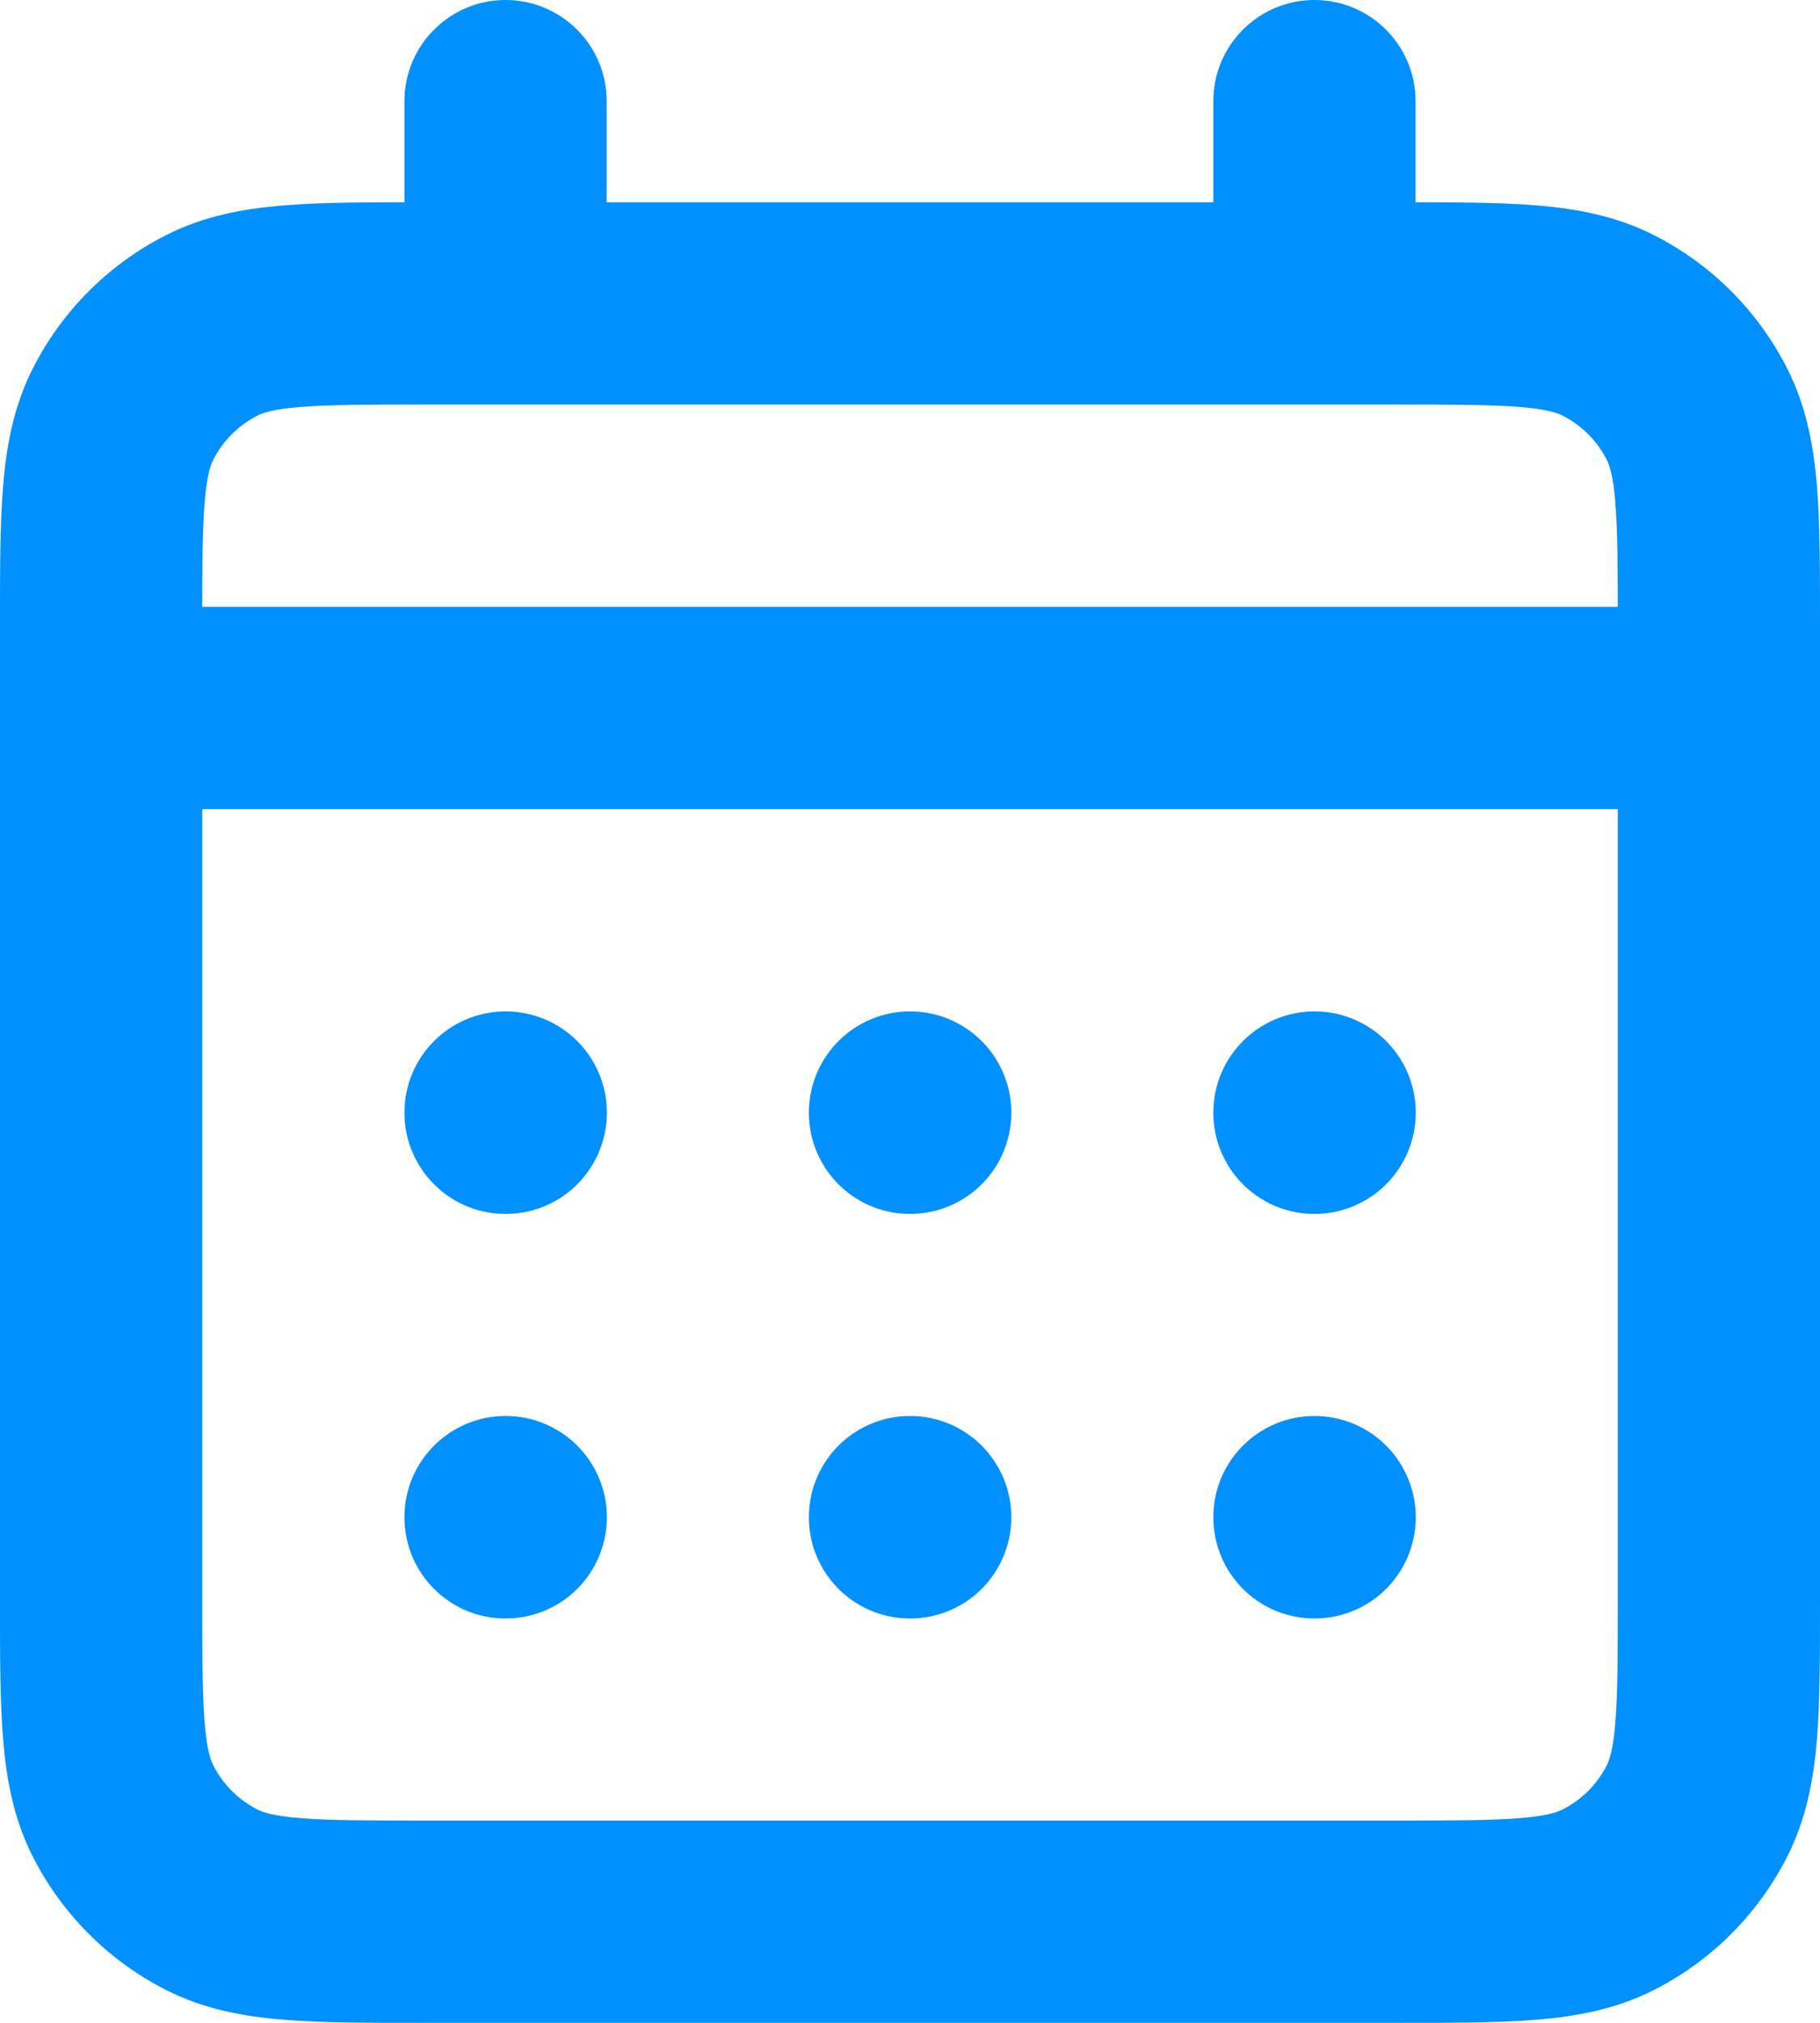 <svg width="18" height="20" viewBox="0 0 18 20" fill="none" xmlns="http://www.w3.org/2000/svg">
<path d="M2.092 18.782L2.546 17.891H2.546L2.092 18.782ZM1.218 17.908L0.327 18.362H0.327L1.218 17.908ZM16.782 17.908L15.891 17.454L16.782 17.908ZM15.908 18.782L15.454 17.891L15.908 18.782ZM15.908 3.218L16.362 2.327V2.327L15.908 3.218ZM16.782 4.092L15.891 4.546L16.782 4.092ZM2.092 3.218L2.546 4.109L2.092 3.218ZM1.218 4.092L2.109 4.546L1.218 4.092ZM13 15V14C12.448 14 12 14.448 12 15H13ZM13.002 15L14.002 15.023C14.008 14.754 13.905 14.494 13.717 14.301C13.529 14.109 13.271 14 13.002 14V15ZM13.002 15.002L12.978 16.002C13.243 16.008 13.5 15.909 13.692 15.726C13.884 15.543 13.995 15.291 14.002 15.025L13.002 15.002ZM13 15.002H12C12 15.545 12.433 15.989 12.976 16.002L13 15.002ZM9 15V14C8.448 14 8 14.448 8 15H9ZM9.002 15L10.002 15.023C10.008 14.754 9.905 14.494 9.717 14.301C9.529 14.109 9.271 14 9.002 14V15ZM9.002 15.002L8.978 16.002C9.243 16.008 9.5 15.909 9.692 15.726C9.884 15.543 9.995 15.291 10.002 15.025L9.002 15.002ZM9 15.002H8C8 15.545 8.433 15.989 8.976 16.002L9 15.002ZM5 15V14C4.448 14 4 14.448 4 15H5ZM5.002 15L6.002 15.023C6.008 14.754 5.905 14.494 5.717 14.301C5.529 14.109 5.271 14 5.002 14V15ZM5.002 15.002L4.978 16.002C5.243 16.008 5.5 15.909 5.692 15.726C5.884 15.543 5.995 15.291 6.002 15.025L5.002 15.002ZM5 15.002H4C4 15.545 4.433 15.989 4.976 16.002L5 15.002ZM13.002 11H14.002C14.002 10.448 13.554 10 13.002 10V11ZM13.002 11.002L12.978 12.002C13.247 12.008 13.508 11.906 13.701 11.717C13.893 11.529 14.002 11.271 14.002 11.002H13.002ZM13 11.002H12C12 11.545 12.433 11.989 12.976 12.002L13 11.002ZM13 11V10C12.448 10 12 10.448 12 11H13ZM9 11V10C8.448 10 8 10.448 8 11H9ZM9.002 11L10.002 11.023C10.008 10.754 9.905 10.494 9.717 10.301C9.529 10.109 9.271 10 9.002 10V11ZM9.002 11.002L8.978 12.002C9.243 12.008 9.5 11.909 9.692 11.726C9.884 11.543 9.995 11.291 10.002 11.025L9.002 11.002ZM9 11.002H8C8 11.545 8.433 11.989 8.976 12.002L9 11.002ZM5 11V10C4.448 10 4 10.448 4 11H5ZM5.002 11L6.002 11.023C6.008 10.754 5.905 10.494 5.717 10.301C5.529 10.109 5.271 10 5.002 10V11ZM5.002 11.002L4.978 12.002C5.243 12.008 5.5 11.909 5.692 11.726C5.884 11.543 5.995 11.291 6.002 11.025L5.002 11.002ZM5 11.002H4C4 11.545 4.433 11.989 4.976 12.002L5 11.002ZM1 6C0.448 6 0 6.448 0 7C0 7.552 0.448 8 1 8V7V6ZM17 8C17.552 8 18 7.552 18 7C18 6.448 17.552 6 17 6V7V8ZM14 1C14 0.448 13.552 0 13 0C12.448 0 12 0.448 12 1H13H14ZM12 3C12 3.552 12.448 4 13 4C13.552 4 14 3.552 14 3H13H12ZM6 1C6 0.448 5.552 0 5 0C4.448 0 4 0.448 4 1H5H6ZM4 3C4 3.552 4.448 4 5 4C5.552 4 6 3.552 6 3H5H4ZM4.2 3V4H13.8V3V2H4.2V3ZM17 6.2H16V15.8H17H18V6.2H17ZM13.8 19V18H4.2V19V20H13.8V19ZM1 15.8H2V6.2H1H0V15.8H1ZM4.2 19V18C3.624 18 3.251 17.999 2.968 17.976C2.696 17.954 2.595 17.916 2.546 17.891L2.092 18.782L1.638 19.673C2.016 19.866 2.41 19.937 2.805 19.969C3.189 20.001 3.657 20 4.2 20V19ZM1 15.8H0C0 16.343 -0.001 16.811 0.031 17.195C0.063 17.59 0.134 17.984 0.327 18.362L1.218 17.908L2.109 17.454C2.084 17.405 2.046 17.304 2.024 17.032C2.001 16.749 2 16.377 2 15.8H1ZM2.092 18.782L2.546 17.891C2.358 17.795 2.205 17.642 2.109 17.454L1.218 17.908L0.327 18.362C0.615 18.926 1.073 19.385 1.638 19.673L2.092 18.782ZM17 15.8H16C16 16.377 15.999 16.749 15.976 17.032C15.954 17.304 15.916 17.405 15.891 17.454L16.782 17.908L17.673 18.362C17.866 17.983 17.937 17.59 17.97 17.195C18.001 16.811 18 16.343 18 15.8H17ZM13.8 19V20C14.344 20 14.812 20.001 15.195 19.969C15.59 19.937 15.983 19.866 16.362 19.673L15.908 18.782L15.454 17.891C15.404 17.916 15.304 17.954 15.032 17.976C14.749 17.999 14.377 18 13.8 18V19ZM16.782 17.908L15.891 17.454C15.796 17.642 15.643 17.795 15.454 17.891L15.908 18.782L16.362 19.673C16.926 19.386 17.385 18.927 17.673 18.362L16.782 17.908ZM13.8 3V4C14.377 4 14.749 4.001 15.032 4.024C15.304 4.046 15.404 4.084 15.454 4.109L15.908 3.218L16.362 2.327C15.983 2.134 15.59 2.063 15.195 2.031C14.812 1.999 14.344 2 13.8 2V3ZM17 6.2H18C18 5.657 18.001 5.189 17.97 4.805C17.937 4.41 17.866 4.017 17.673 3.638L16.782 4.092L15.891 4.546C15.916 4.595 15.954 4.696 15.976 4.968C15.999 5.251 16 5.623 16 6.2H17ZM15.908 3.218L15.454 4.109C15.642 4.205 15.796 4.358 15.891 4.546L16.782 4.092L17.673 3.638C17.385 3.073 16.926 2.614 16.362 2.327L15.908 3.218ZM4.2 3V2C3.657 2 3.189 1.999 2.805 2.031C2.41 2.063 2.016 2.134 1.638 2.327L2.092 3.218L2.546 4.109C2.595 4.084 2.696 4.046 2.968 4.024C3.251 4.001 3.624 4 4.2 4V3ZM1 6.2H2C2 5.623 2.001 5.251 2.024 4.968C2.046 4.696 2.084 4.595 2.109 4.546L1.218 4.092L0.327 3.638C0.134 4.016 0.063 4.41 0.031 4.805C-0.001 5.189 0 5.656 0 6.2H1ZM2.092 3.218L1.638 2.327C1.073 2.615 0.614 3.074 0.327 3.638L1.218 4.092L2.109 4.546C2.205 4.358 2.358 4.205 2.546 4.109L2.092 3.218ZM13 15V16H13.002V15V14H13V15ZM13.002 15L12.002 14.977L12.002 14.979L13.002 15.002L14.002 15.025L14.002 15.023L13.002 15ZM13.002 15.002L13.026 14.002L13.024 14.002L13 15.002L12.976 16.002L12.978 16.002L13.002 15.002ZM13 15.002H14V15H13H12V15.002H13ZM9 15V16H9.002V15V14H9V15ZM9.002 15L8.002 14.977L8.002 14.979L9.002 15.002L10.002 15.025L10.002 15.023L9.002 15ZM9.002 15.002L9.026 14.002L9.024 14.002L9 15.002L8.976 16.002L8.978 16.002L9.002 15.002ZM9 15.002H10V15H9H8V15.002H9ZM5 15V16H5.002V15V14H5V15ZM5.002 15L4.002 14.977L4.002 14.979L5.002 15.002L6.002 15.025L6.002 15.023L5.002 15ZM5.002 15.002L5.026 14.002L5.024 14.002L5 15.002L4.976 16.002L4.978 16.002L5.002 15.002ZM5 15.002H6V15H5H4V15.002H5ZM13.002 11H12.002V11.002H13.002H14.002V11H13.002ZM13.002 11.002L13.026 10.002L13.024 10.002L13 11.002L12.976 12.002L12.978 12.002L13.002 11.002ZM13 11.002H14V11H13H12V11.002H13ZM13 11V12H13.002V11V10H13V11ZM9 11V12H9.002V11V10H9V11ZM9.002 11L8.002 10.977L8.002 10.979L9.002 11.002L10.002 11.025L10.002 11.023L9.002 11ZM9.002 11.002L9.026 10.002L9.024 10.002L9 11.002L8.976 12.002L8.978 12.002L9.002 11.002ZM9 11.002H10V11H9H8V11.002H9ZM5 11V12H5.002V11V10H5V11ZM5.002 11L4.002 10.977L4.002 10.979L5.002 11.002L6.002 11.025L6.002 11.023L5.002 11ZM5.002 11.002L5.026 10.002L5.024 10.002L5 11.002L4.976 12.002L4.978 12.002L5.002 11.002ZM5 11.002H6V11H5H4V11.002H5ZM1 7V8H17V7V6H1V7ZM13 1H12V3H13H14V1H13ZM5 1H4V3H5H6V1H5Z" fill="#0090FF"/>
</svg>
